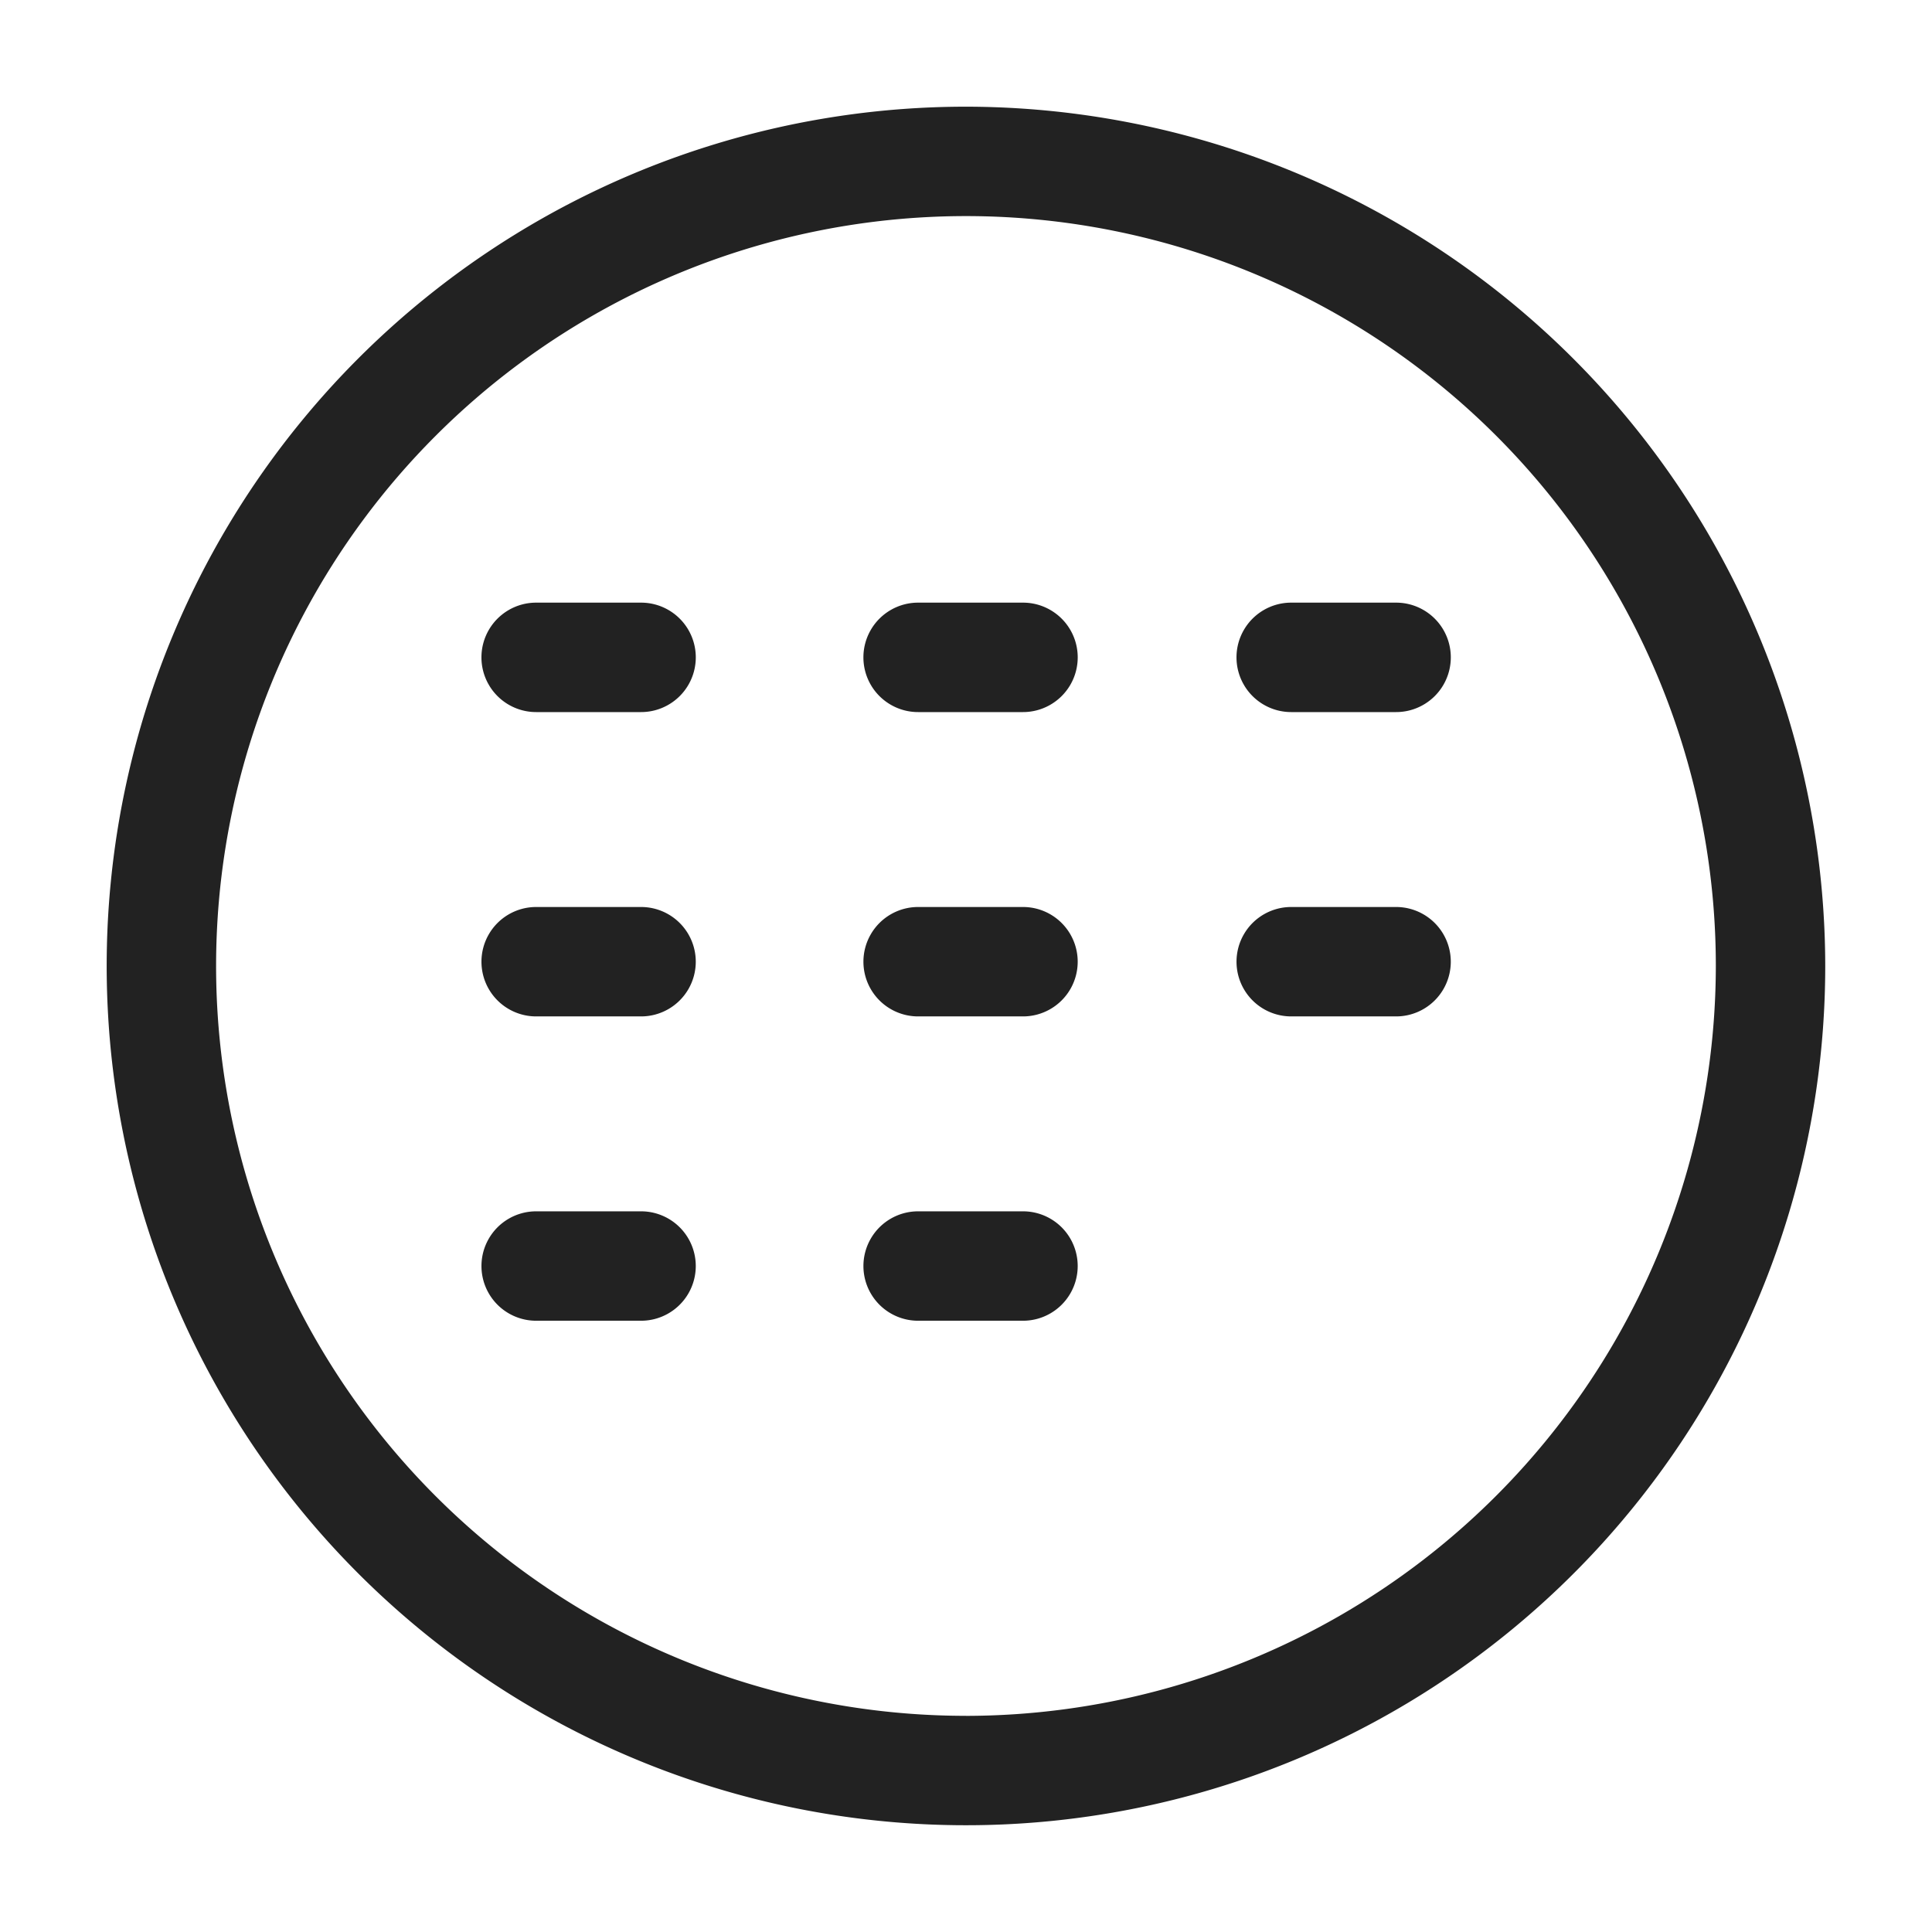 <svg xmlns="http://www.w3.org/2000/svg" width="54" height="54" viewBox="0 0 54 54">
  <defs>
    <style>
      .cls-1 {
        fill: none;
        opacity: 0;
      }

      .cls-2 {
        fill: #222;
      }
    </style>
  </defs>
  <g id="jp_icon" transform="translate(-571 -1478)">
    <rect id="矩形_548" data-name="矩形 548" class="cls-1" width="54" height="54" transform="translate(571 1478)"/>
    <g id="组_4034" data-name="组 4034" transform="translate(573.984 1480.983)">
      <path id="路径_2660" data-name="路径 2660" class="cls-2" d="M1946.891,1560.7a24.017,24.017,0,1,0,24.016,24.017A24.044,24.044,0,0,0,1946.891,1560.7Zm0,44.976a20.959,20.959,0,1,1,20.958-20.959A20.982,20.982,0,0,1,1946.891,1605.677Z" transform="translate(-1922.875 -1560.701)"/>
      <path id="路径_2661" data-name="路径 2661" class="cls-2" d="M1968.627,1578.829H1965.7a1.529,1.529,0,0,0,0,3.059h2.931a1.529,1.529,0,0,0,0-3.059Z" transform="translate(-1932.594 -1564.968)"/>
      <path id="路径_2662" data-name="路径 2662" class="cls-2" d="M1968.627,1589.954H1965.7a1.529,1.529,0,1,0,0,3.058h2.931a1.529,1.529,0,1,0,0-3.058Z" transform="translate(-1932.594 -1567.586)"/>
      <path id="路径_2663" data-name="路径 2663" class="cls-2" d="M1941.028,1578.829H1938.1a1.529,1.529,0,0,0,0,3.059h2.932a1.529,1.529,0,0,0,0-3.059Z" transform="translate(-1926.098 -1564.968)"/>
      <path id="路径_2664" data-name="路径 2664" class="cls-2" d="M1941.028,1589.954H1938.1a1.529,1.529,0,1,0,0,3.058h2.932a1.529,1.529,0,1,0,0-3.058Z" transform="translate(-1926.098 -1567.586)"/>
      <path id="路径_2665" data-name="路径 2665" class="cls-2" d="M1941.028,1601.079H1938.1a1.529,1.529,0,1,0,0,3.058h2.932a1.529,1.529,0,0,0,0-3.058Z" transform="translate(-1926.098 -1570.205)"/>
      <path id="路径_2666" data-name="路径 2666" class="cls-2" d="M1954.994,1578.829h-2.931a1.529,1.529,0,0,0,0,3.059h2.931a1.529,1.529,0,0,0,0-3.059Z" transform="translate(-1929.385 -1564.968)"/>
      <path id="路径_2667" data-name="路径 2667" class="cls-2" d="M1954.994,1589.954h-2.931a1.529,1.529,0,1,0,0,3.058h2.931a1.529,1.529,0,1,0,0-3.058Z" transform="translate(-1929.385 -1567.586)"/>
      <path id="路径_2668" data-name="路径 2668" class="cls-2" d="M1954.994,1601.079h-2.931a1.529,1.529,0,1,0,0,3.058h2.931a1.529,1.529,0,1,0,0-3.058Z" transform="translate(-1929.385 -1570.205)"/>
    </g>
  </g>
</svg>
